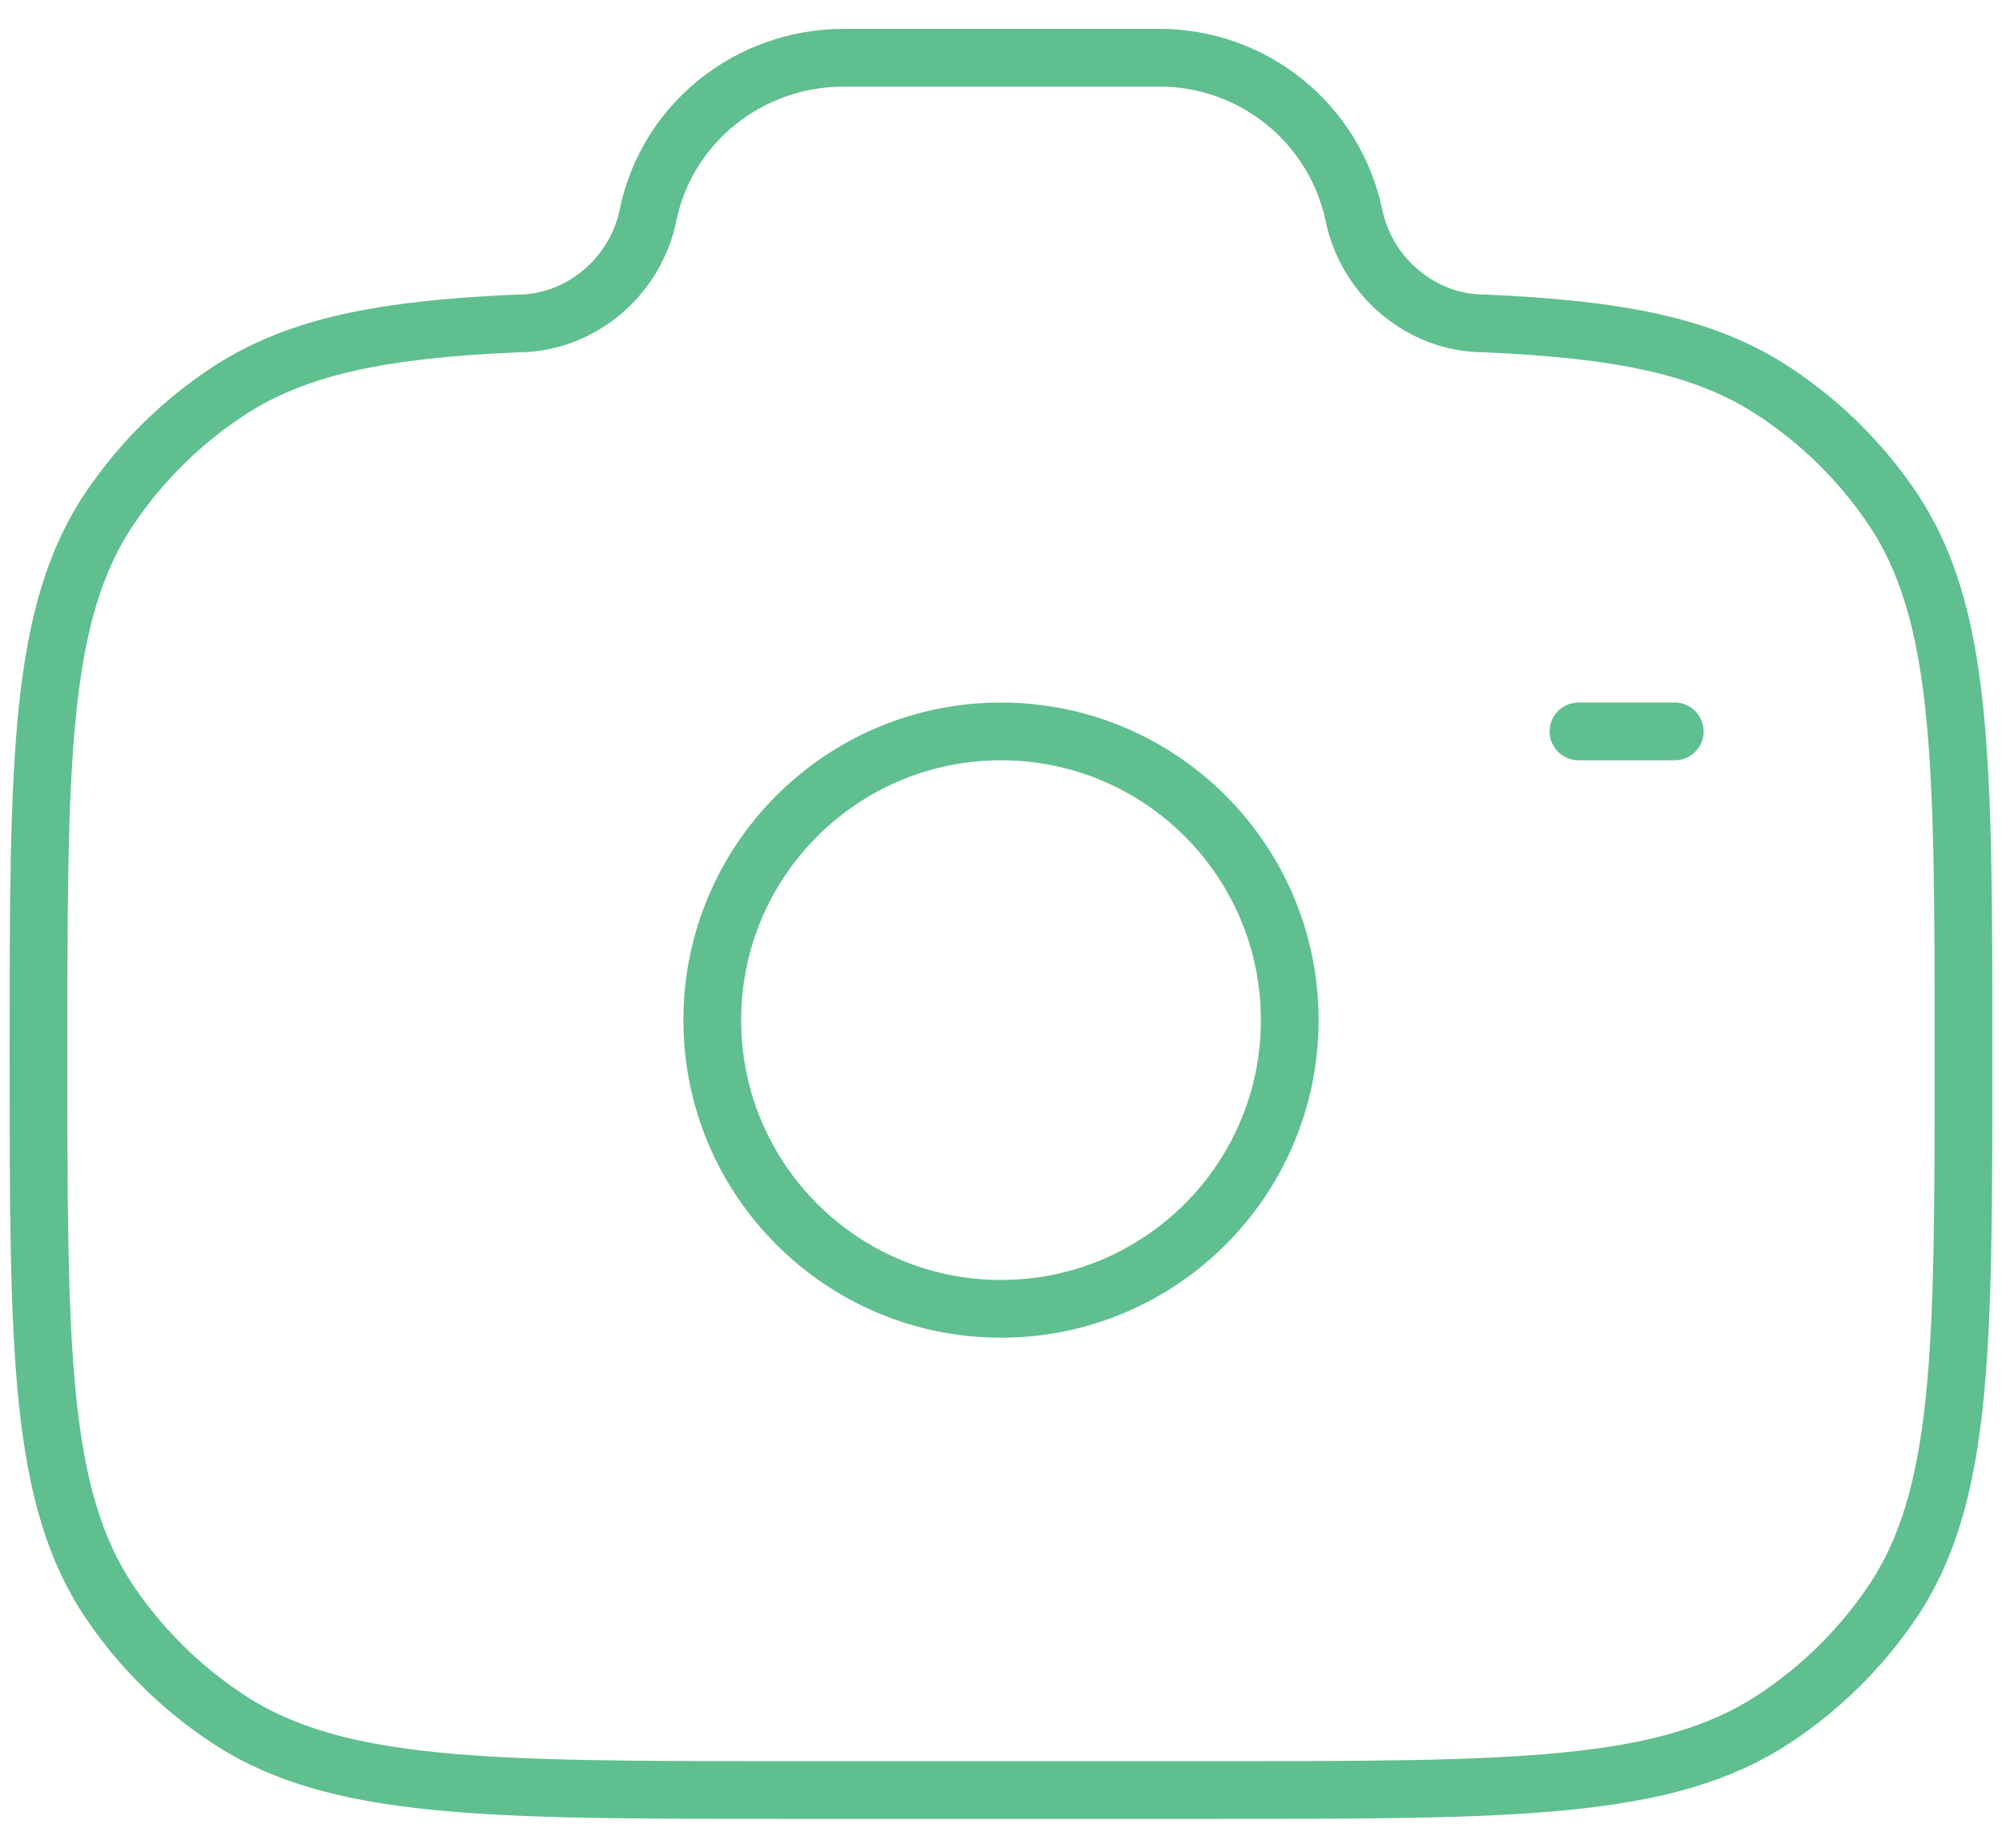 <svg width="52" height="48" viewBox="0 0 52 48" fill="none" xmlns="http://www.w3.org/2000/svg">
<path d="M26 34C30.142 34 33.5 30.642 33.5 26.5C33.5 22.358 30.142 19 26 19C21.858 19 18.5 22.358 18.5 26.5C18.5 30.642 21.858 34 26 34Z" stroke="#60BF8F" stroke-width="1.5"/>
<path d="M20.445 46.5H31.555C39.358 46.5 43.26 46.5 46.062 44.663C47.272 43.87 48.314 42.847 49.127 41.653C51 38.903 51 35.07 51 27.41C51 19.75 51 15.918 49.127 13.168C48.314 11.973 47.272 10.95 46.062 10.158C44.263 8.975 42.008 8.552 38.555 8.402C36.907 8.402 35.49 7.177 35.167 5.59C34.921 4.427 34.281 3.385 33.355 2.64C32.429 1.895 31.274 1.492 30.085 1.5H21.915C19.445 1.5 17.317 3.212 16.832 5.59C16.51 7.177 15.092 8.402 13.445 8.402C9.995 8.552 7.74 8.977 5.938 10.158C4.729 10.95 3.688 11.973 2.875 13.168C1 15.918 1 19.747 1 27.41C1 35.072 1 38.9 2.873 41.653C3.683 42.843 4.723 43.865 5.938 44.663C8.74 46.5 12.643 46.5 20.445 46.5Z" stroke="#60BF8F" stroke-width="1.5"/>
<path d="M43.5 19H41" stroke="#60BF8F" stroke-width="1.5" stroke-linecap="round"/>
</svg>
